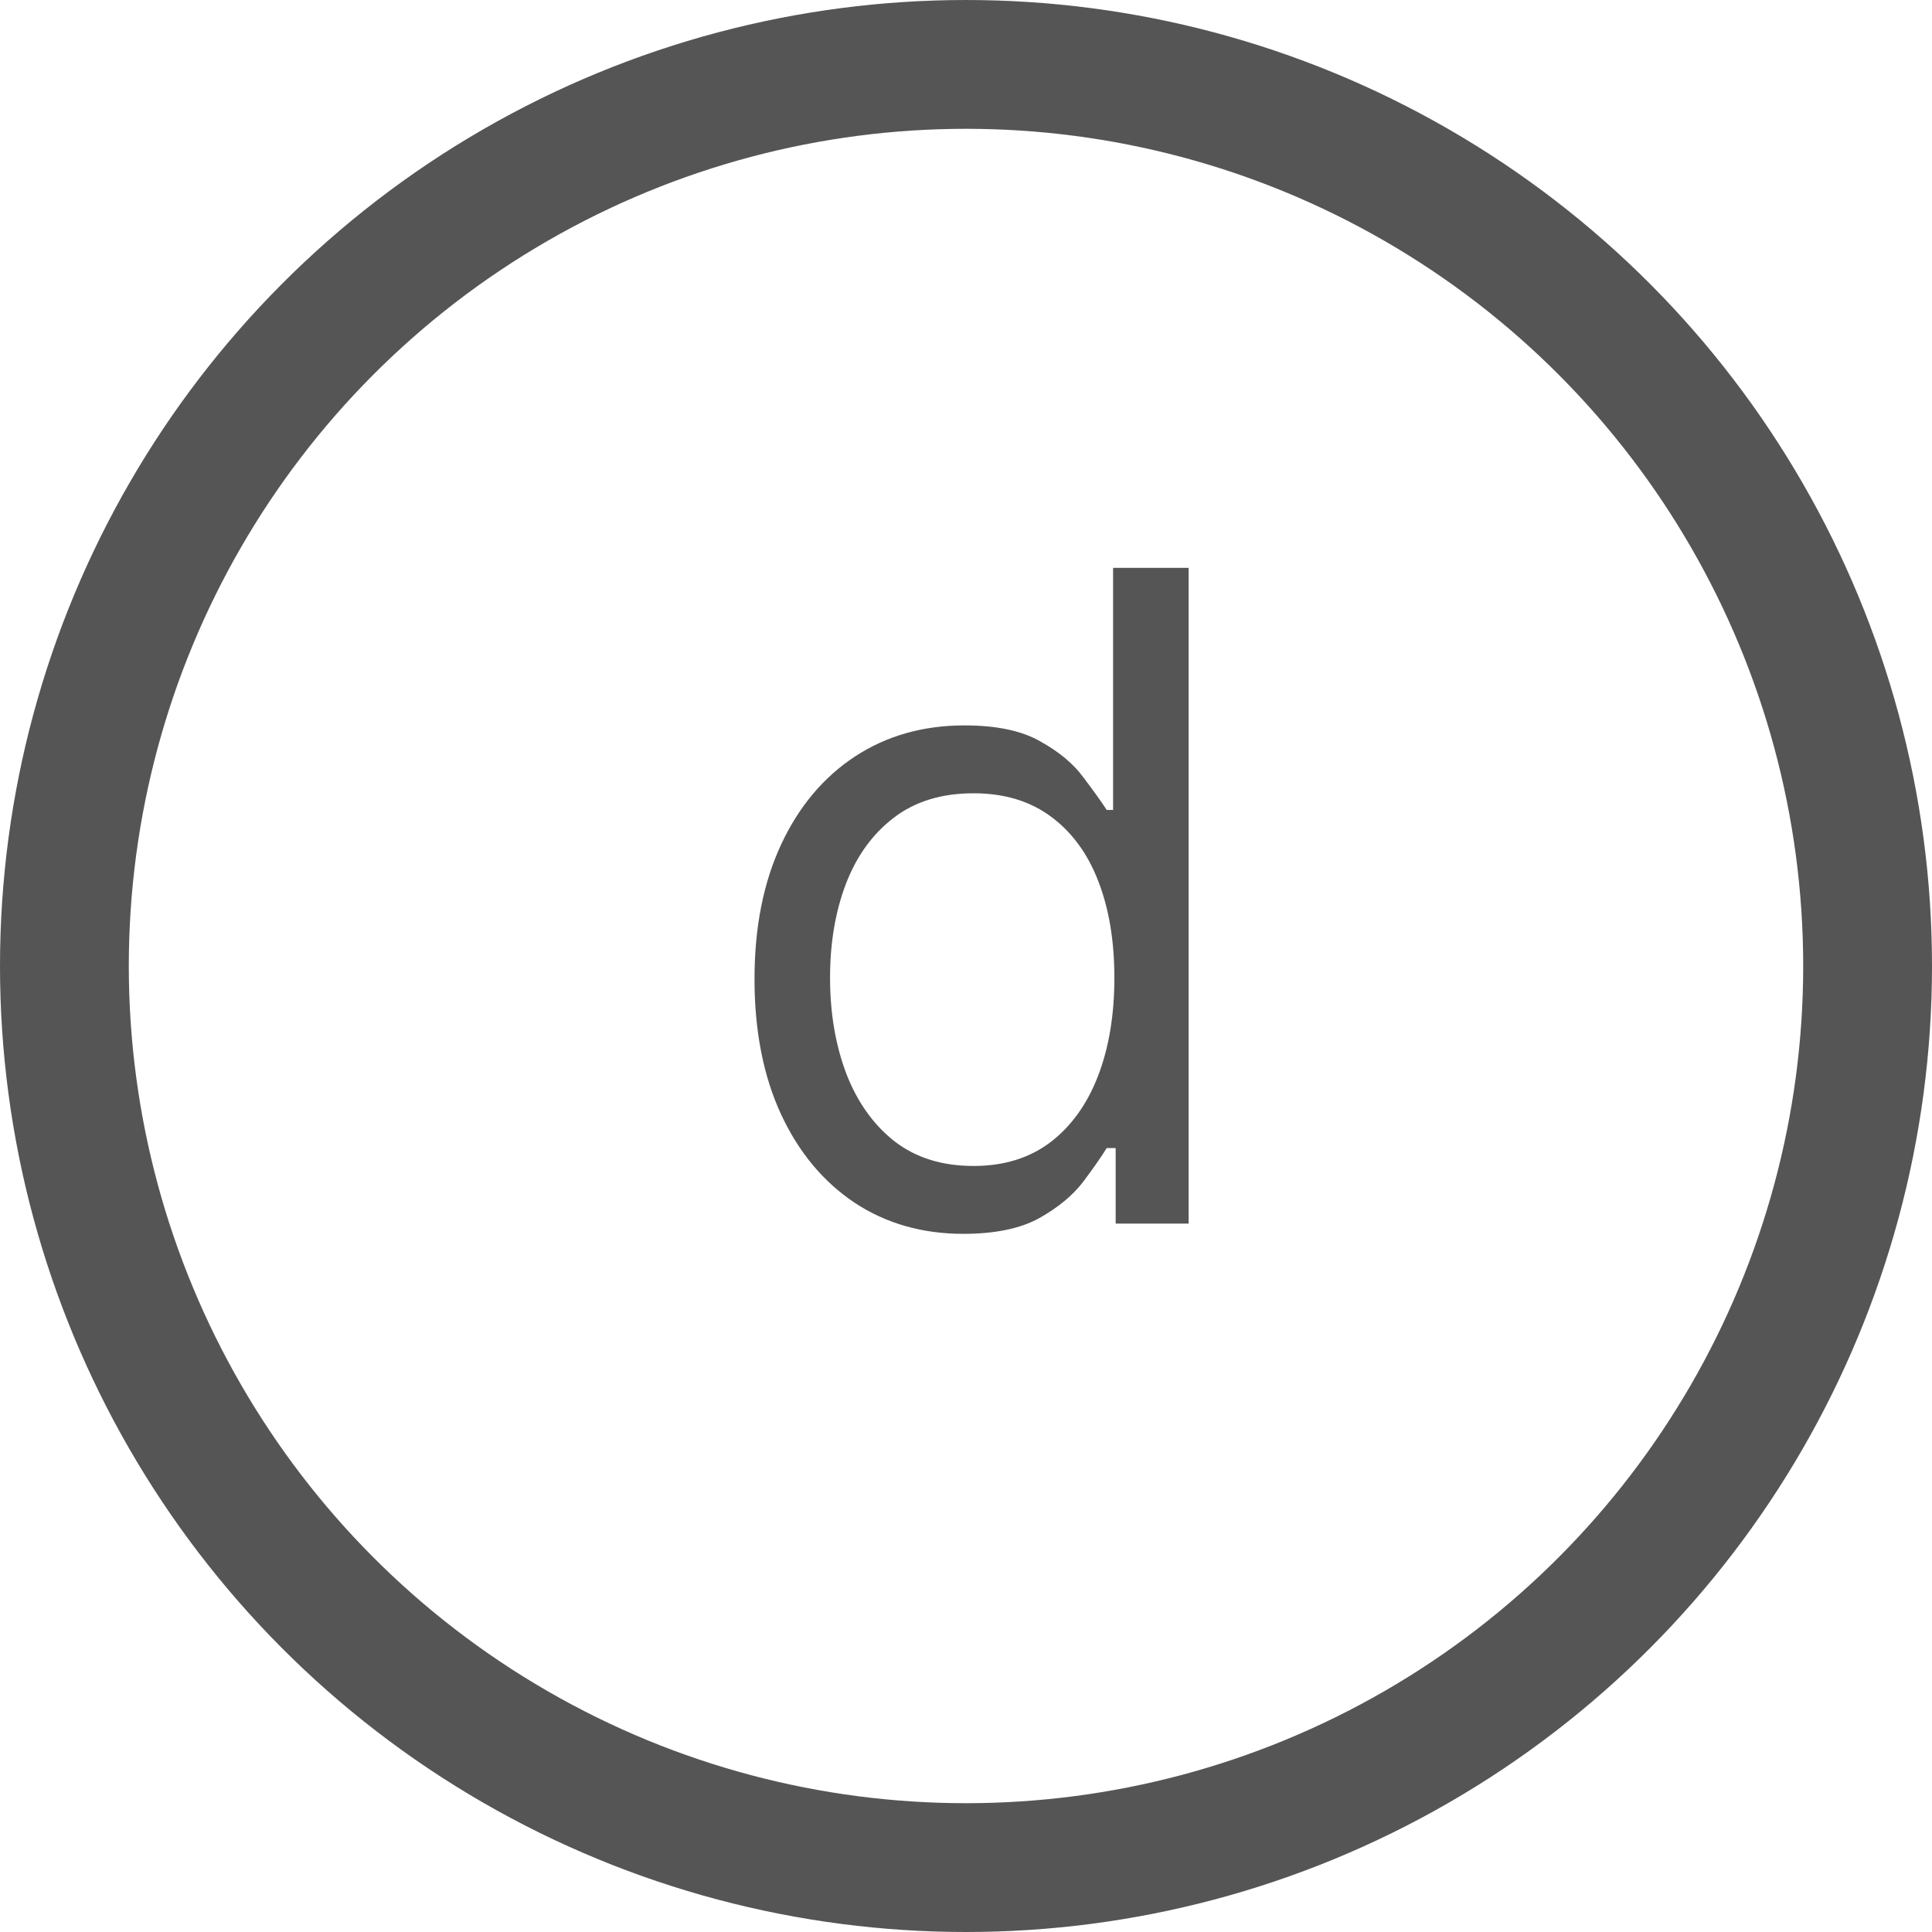 <svg width="30" height="30" viewBox="0 0 30 30" fill="none" xmlns="http://www.w3.org/2000/svg">
<path d="M14.957 19.159C14.321 19.159 13.759 18.998 13.272 18.677C12.785 18.352 12.404 17.895 12.129 17.305C11.854 16.711 11.716 16.01 11.716 15.202C11.716 14.4 11.854 13.704 12.129 13.114C12.404 12.524 12.787 12.068 13.277 11.746C13.768 11.425 14.334 11.264 14.977 11.264C15.474 11.264 15.867 11.347 16.155 11.513C16.447 11.675 16.669 11.861 16.822 12.07C16.977 12.275 17.099 12.444 17.185 12.577H17.284V8.818H18.457V19H17.324V17.827H17.185C17.099 17.966 16.976 18.142 16.817 18.354C16.658 18.562 16.431 18.75 16.136 18.916C15.841 19.078 15.448 19.159 14.957 19.159ZM15.117 18.105C15.587 18.105 15.985 17.983 16.31 17.737C16.634 17.489 16.881 17.146 17.05 16.708C17.22 16.267 17.304 15.758 17.304 15.182C17.304 14.612 17.221 14.113 17.055 13.685C16.89 13.255 16.644 12.92 16.32 12.681C15.995 12.439 15.594 12.318 15.117 12.318C14.619 12.318 14.205 12.446 13.874 12.701C13.546 12.953 13.299 13.296 13.133 13.73C12.97 14.161 12.889 14.645 12.889 15.182C12.889 15.725 12.972 16.219 13.138 16.663C13.307 17.104 13.555 17.456 13.883 17.717C14.215 17.976 14.626 18.105 15.117 18.105Z" fill="#555555"/>
<circle cx="15" cy="15" r="14" stroke="#555555" stroke-width="2"/>
</svg>
